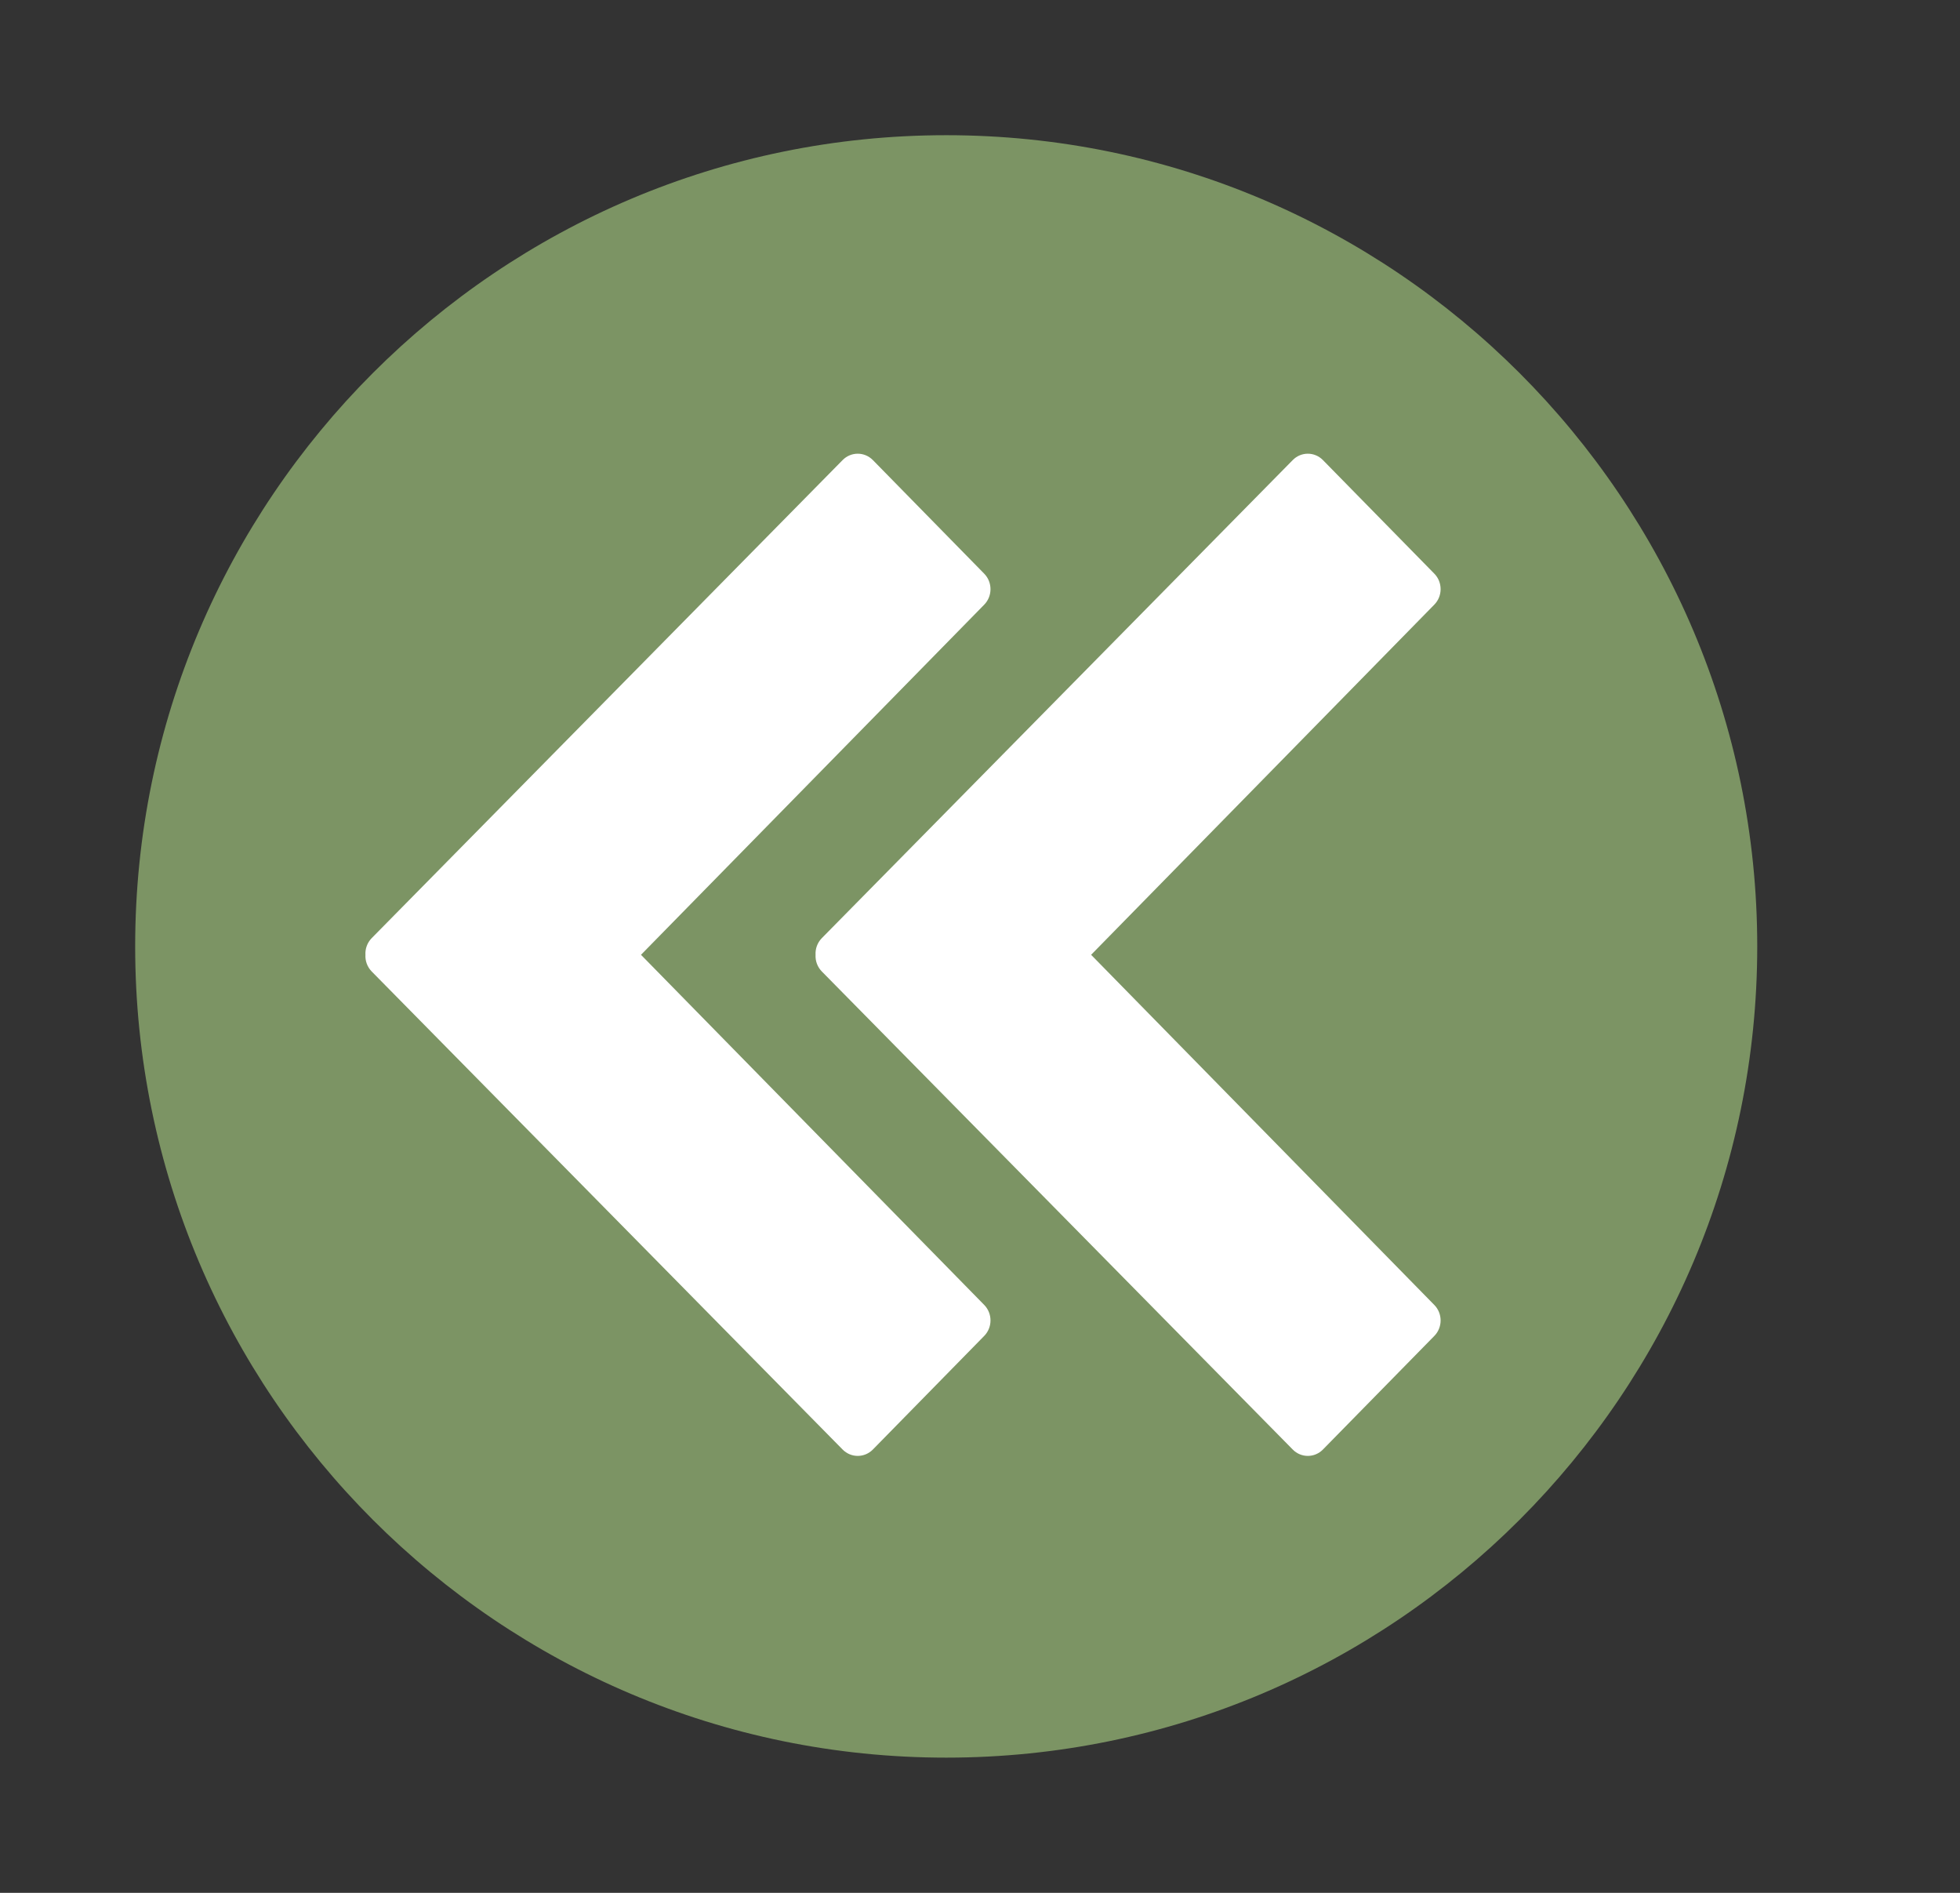 <?xml version="1.0" encoding="UTF-8" standalone="no"?>
<!DOCTYPE svg PUBLIC "-//W3C//DTD SVG 1.1//EN" "http://www.w3.org/Graphics/SVG/1.1/DTD/svg11.dtd">
<svg width="100%" height="100%" viewBox="0 0 29 28" version="1.1" xmlns="http://www.w3.org/2000/svg" xmlns:xlink="http://www.w3.org/1999/xlink" xml:space="preserve" xmlns:serif="http://www.serif.com/" style="fill-rule:evenodd;clip-rule:evenodd;stroke-linejoin:round;stroke-miterlimit:2;">
    <rect x="0" y="0" width="29" height="28" fill="#333333" stroke="none"/>
    <g transform="matrix(1,0,0,1,-0.392,-0.116)">
        <g id="Collapse1_icon" transform="matrix(1,0,0,1,0.371,0.098)">
            <rect x="0.021" y="0.018" width="28.004" height="27.983" style="fill:none;"/>
            <g transform="matrix(1,0,0,1,0.021,0.018)">
                <g>
                    <g>
                        <g>
                            <path id="e3p8D1puBC" d="M2,14C2,7.38 7.38,2 14,2C20.62,2 26,7.38 26,14C26,20.62 20.62,26 14,26C7.38,26 2,20.62 2,14Z" style="fill:rgb(124,148,100);fill-rule:nonzero;"/>
                        </g>
                    </g>
                    <g transform="matrix(1,0,0,1,-0.021,-0.018)">
                        <g transform="matrix(1,0,0,1,-97.925,-0.172)">
                            <path d="M103.445,14.068L110.413,6.996C110.537,6.87 110.737,6.87 110.861,6.996L112.509,8.677C112.632,8.803 112.632,9.008 112.509,9.134L107.43,14.314L112.509,19.494C112.632,19.62 112.632,19.825 112.509,19.951L110.861,21.632C110.737,21.758 110.537,21.758 110.413,21.632L103.445,14.56C103.379,14.492 103.348,14.402 103.353,14.314C103.348,14.226 103.379,14.136 103.445,14.068Z" style="fill:white;"/>
                        </g>
                        <g transform="matrix(1,0,0,1,-97.925,-0.172)">
                            <path d="M110.105,14.068L117.073,6.996C117.196,6.87 117.397,6.87 117.52,6.996L119.169,8.677C119.292,8.803 119.292,9.008 119.168,9.134L114.09,14.314L119.168,19.494C119.292,19.62 119.292,19.825 119.169,19.951L117.52,21.632C117.397,21.758 117.196,21.758 117.073,21.632L110.105,14.56C110.039,14.492 110.008,14.402 110.013,14.314C110.008,14.226 110.039,14.136 110.105,14.068Z" style="fill:white;"/>
                        </g>
                    </g>
                </g>
            </g>
        </g>
    </g>
</svg>
